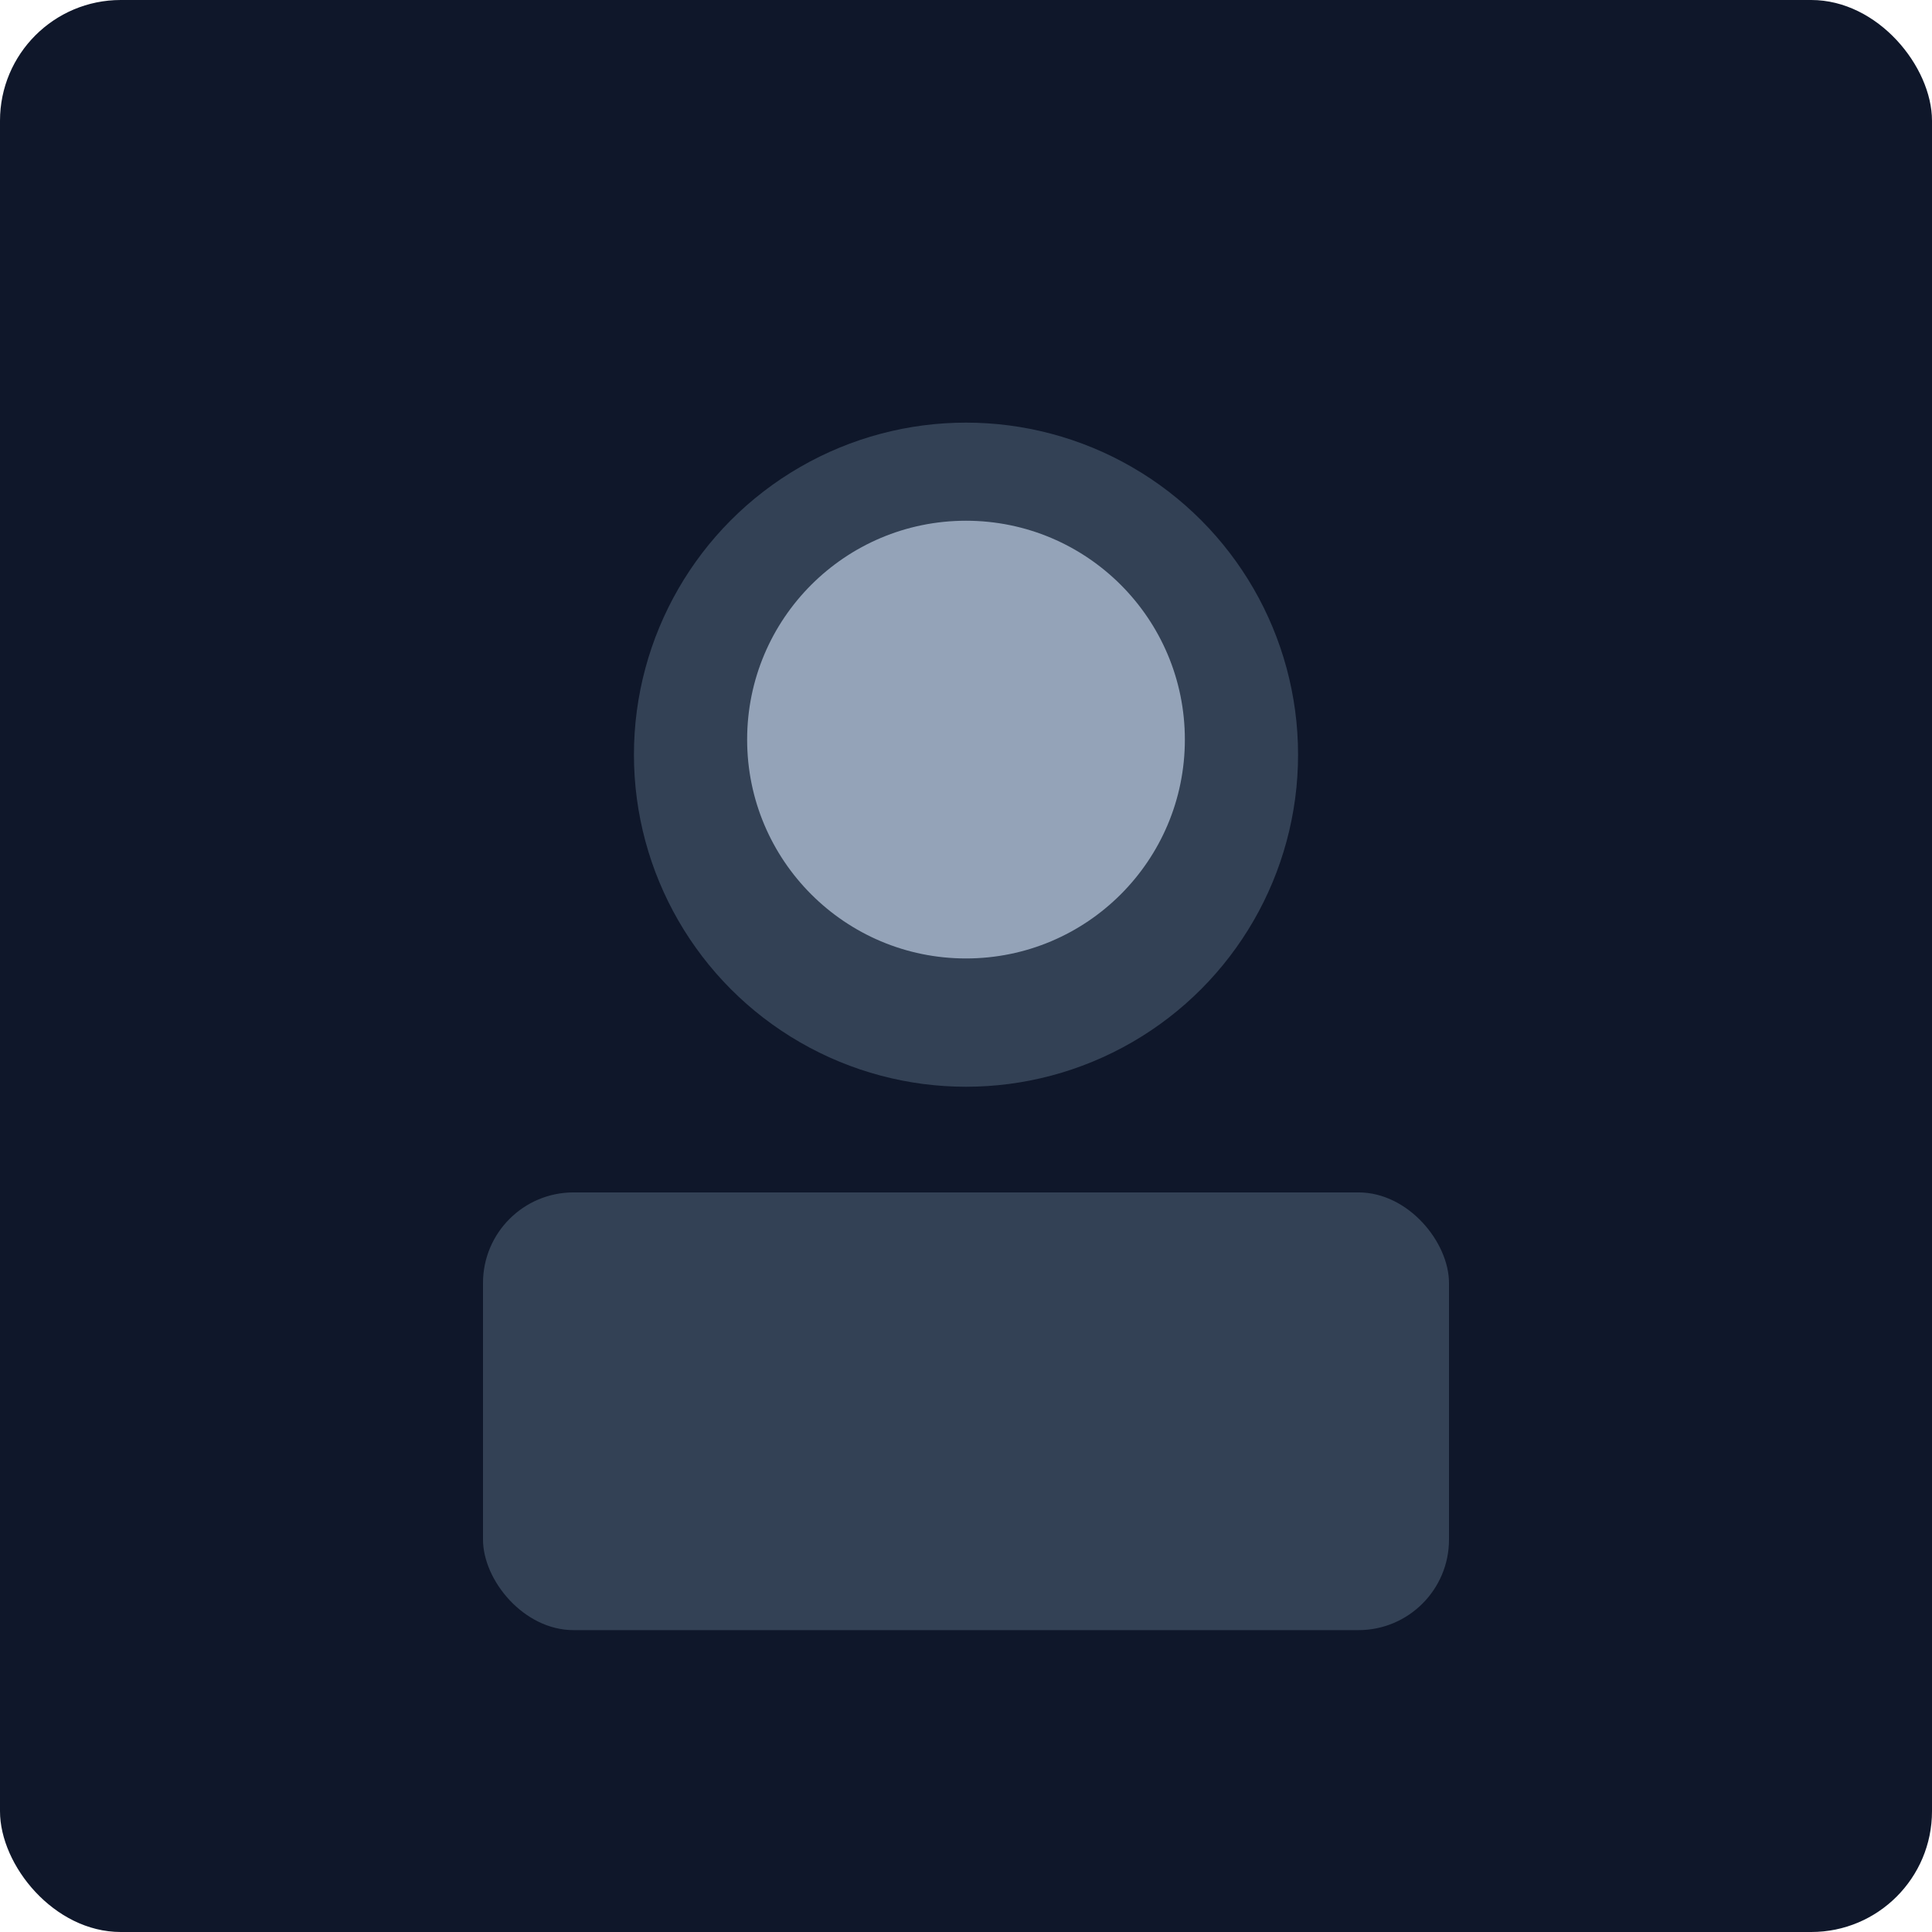 <svg xmlns="http://www.w3.org/2000/svg" width="512" height="512" viewBox="0 0 512 512" fill="none">
  <rect width="512" height="512" rx="32" fill="#0F172A"/>
  <circle cx="256" cy="200" r="88" fill="#334155"/>
  <rect x="128" y="316" width="256" height="116" rx="24" fill="#334155"/>
  <circle cx="256" cy="196" r="58" fill="#94A3B8"/>
</svg>
